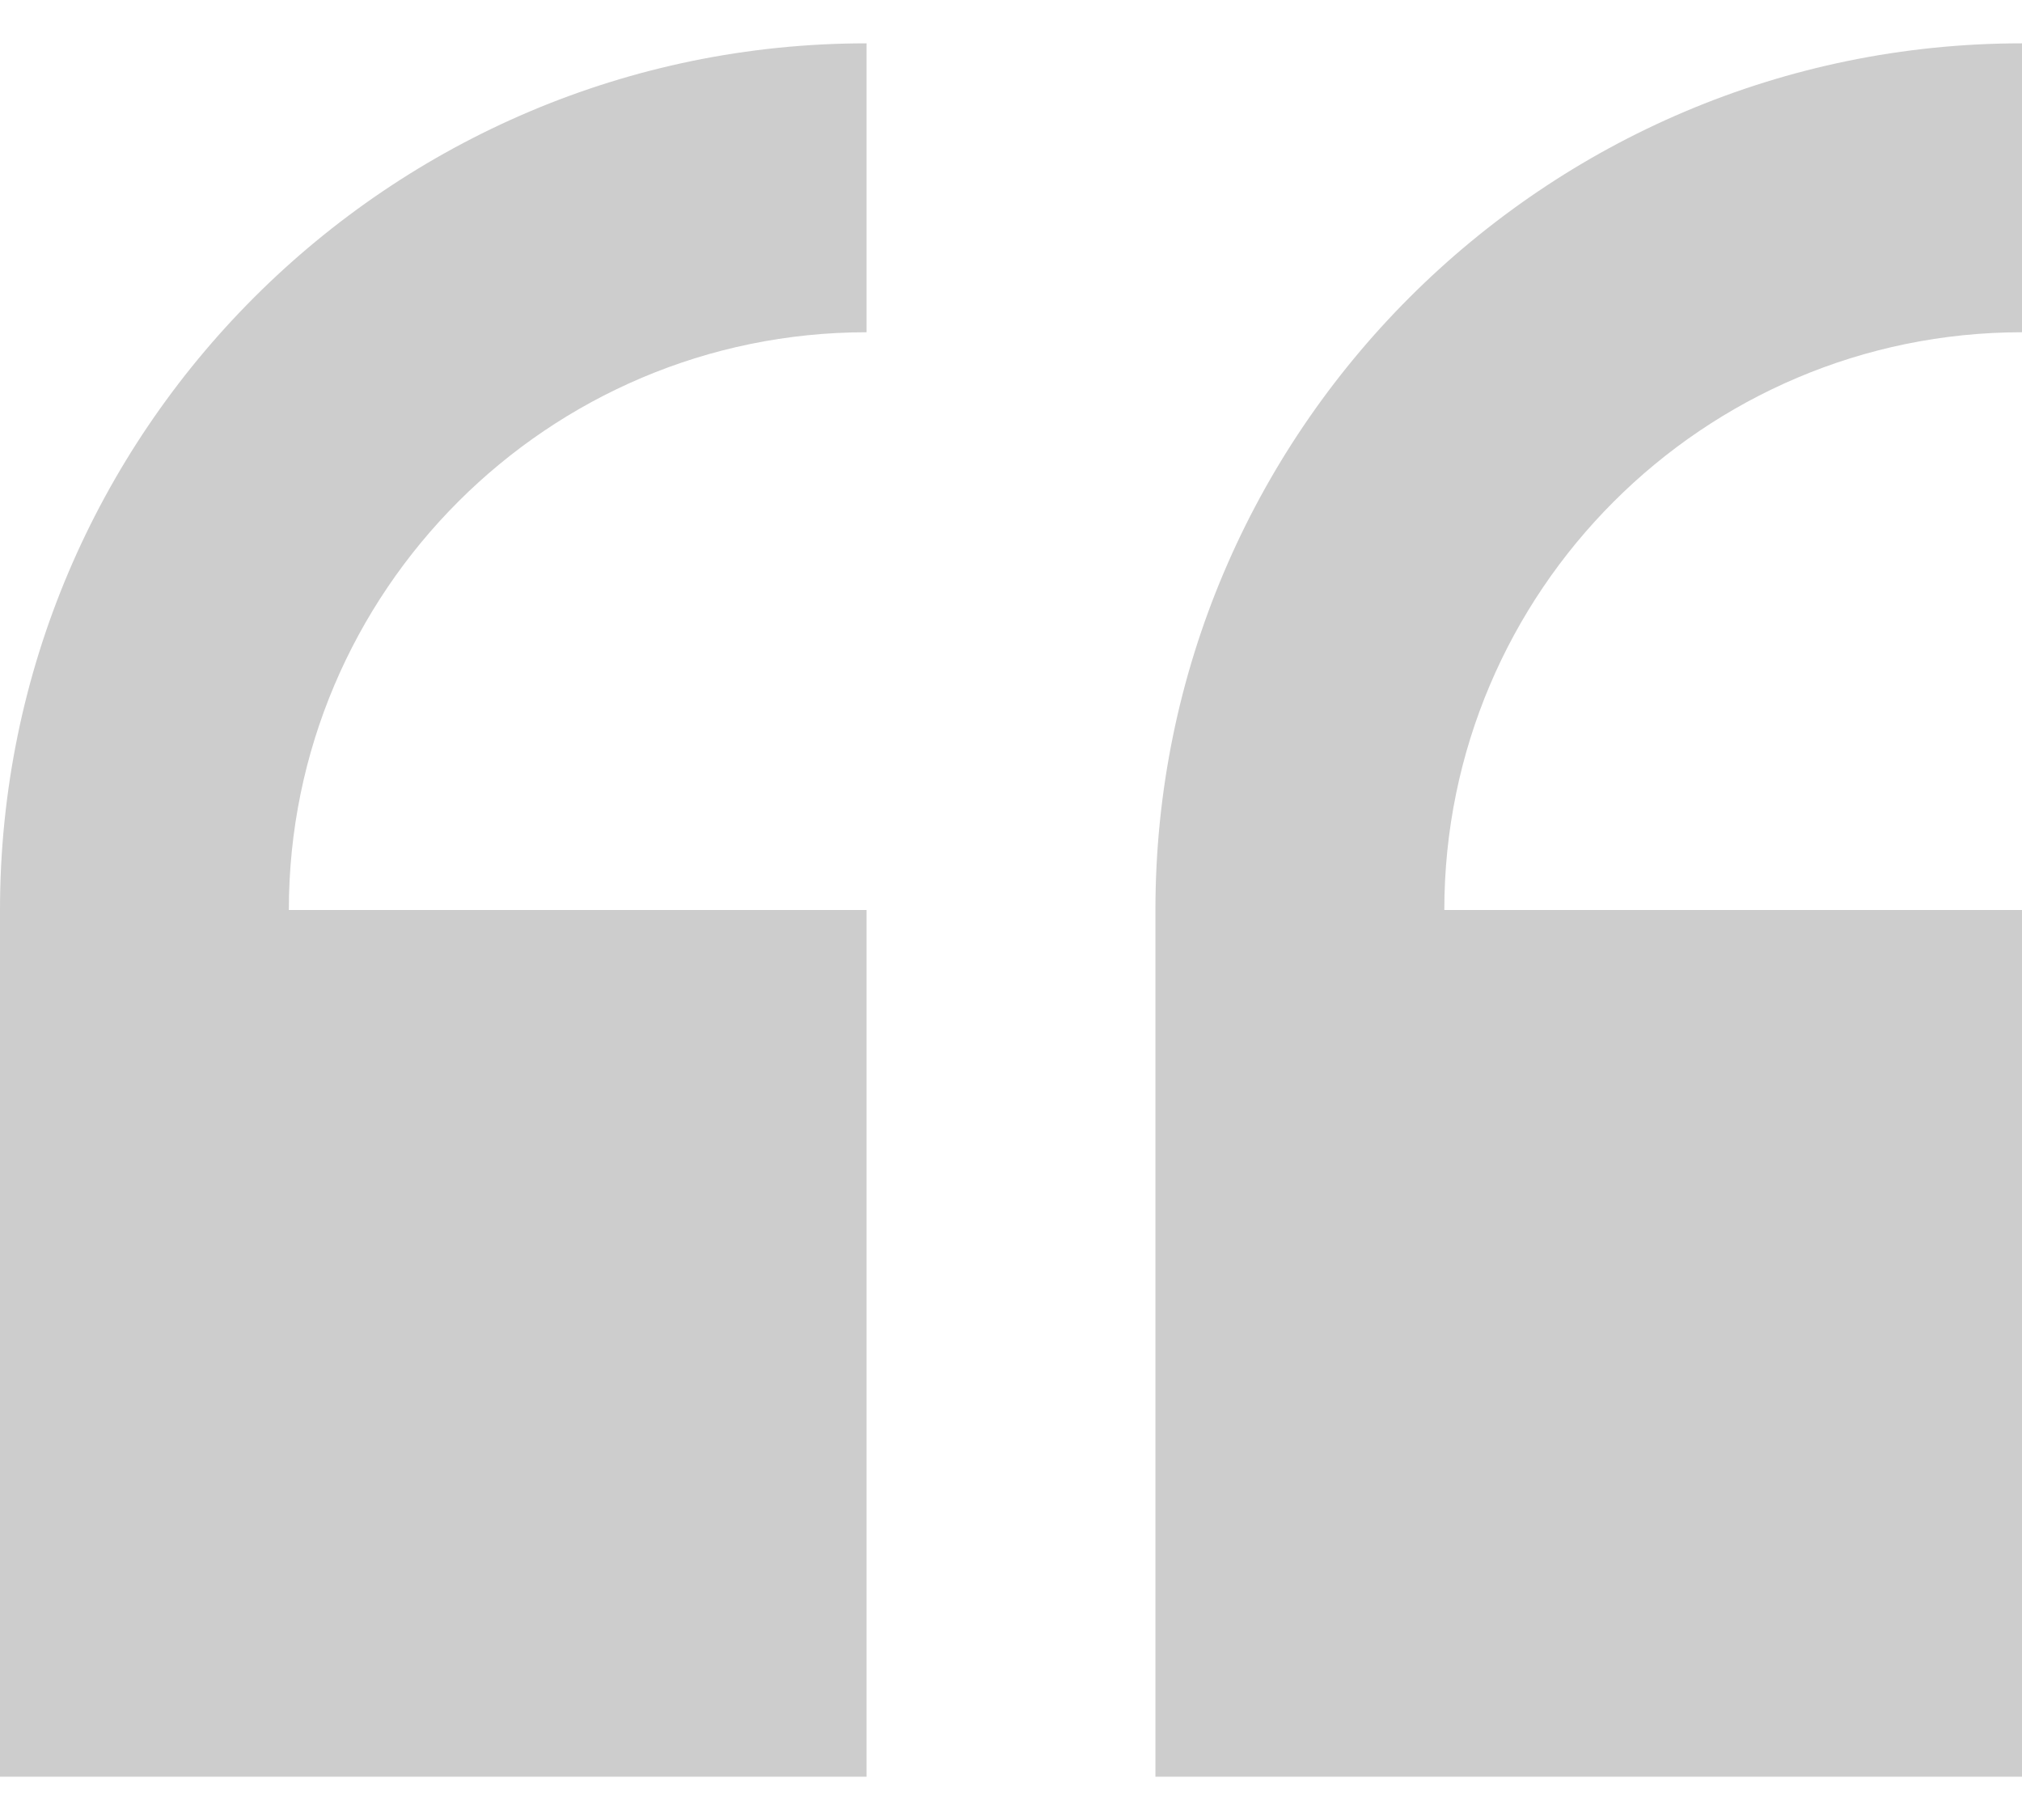 <svg width="40" height="36" viewBox="0 0 40 36" fill="none" xmlns="http://www.w3.org/2000/svg">
<path d="M0 18V35.143H17.143V18H5.714C5.714 11.698 10.841 6.572 17.143 6.572V0.857C7.69 0.857 0 8.547 0 18Z" fill="#CDCDCD"/>
<path d="M40 6.572V0.857C30.547 0.857 22.857 8.547 22.857 18V35.143H40V18H28.572C28.572 11.698 33.699 6.572 40 6.572Z" fill="#CDCDCD"/>
</svg>
